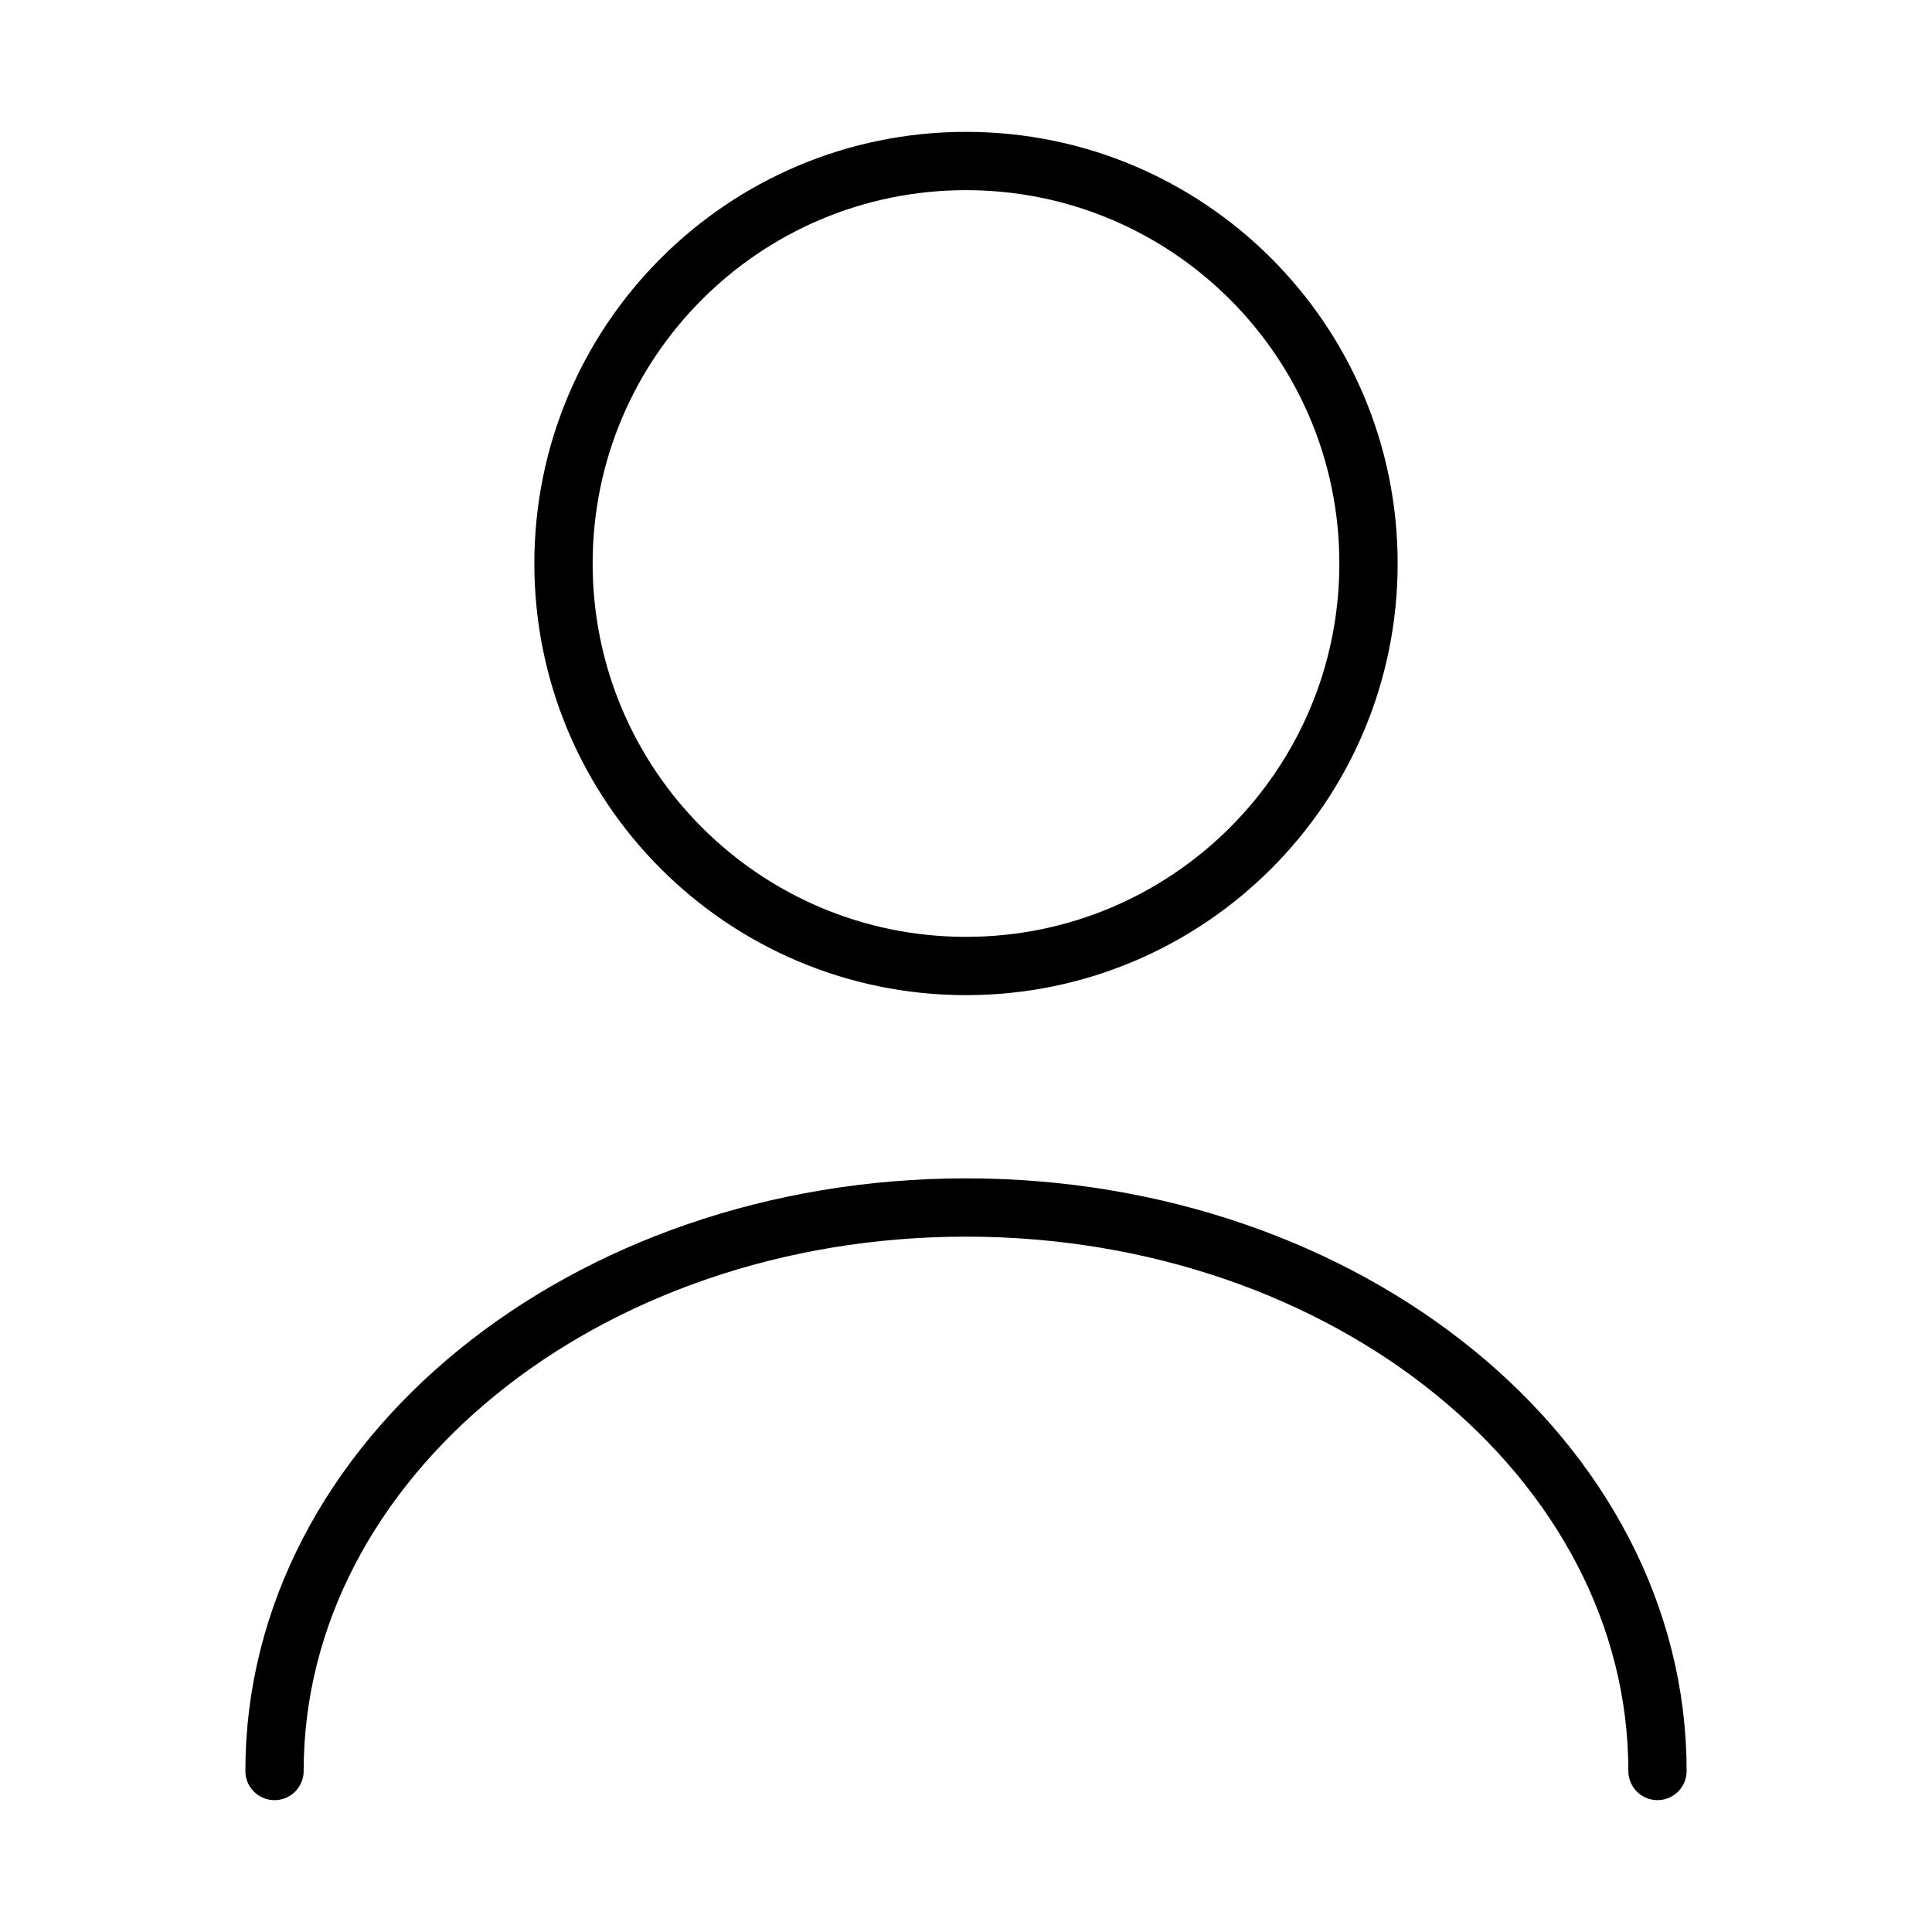 <svg width="116" height="116" viewBox="0 0 116 116" fill="none" xmlns="http://www.w3.org/2000/svg">
<path d="M58 58C71.347 58 82.167 47.18 82.167 33.833C82.167 20.486 71.347 9.667 58 9.667C44.653 9.667 33.833 20.486 33.833 33.833C33.833 47.18 44.653 58 58 58Z" stroke="black" stroke-width="3.5" stroke-linecap="round" stroke-linejoin="round"/>
<path d="M99.518 106.333C99.518 87.628 80.91 72.5 58 72.5C35.09 72.5 16.482 87.628 16.482 106.333" stroke="black" stroke-width="3.5" stroke-linecap="round" stroke-linejoin="round"/>
</svg>
